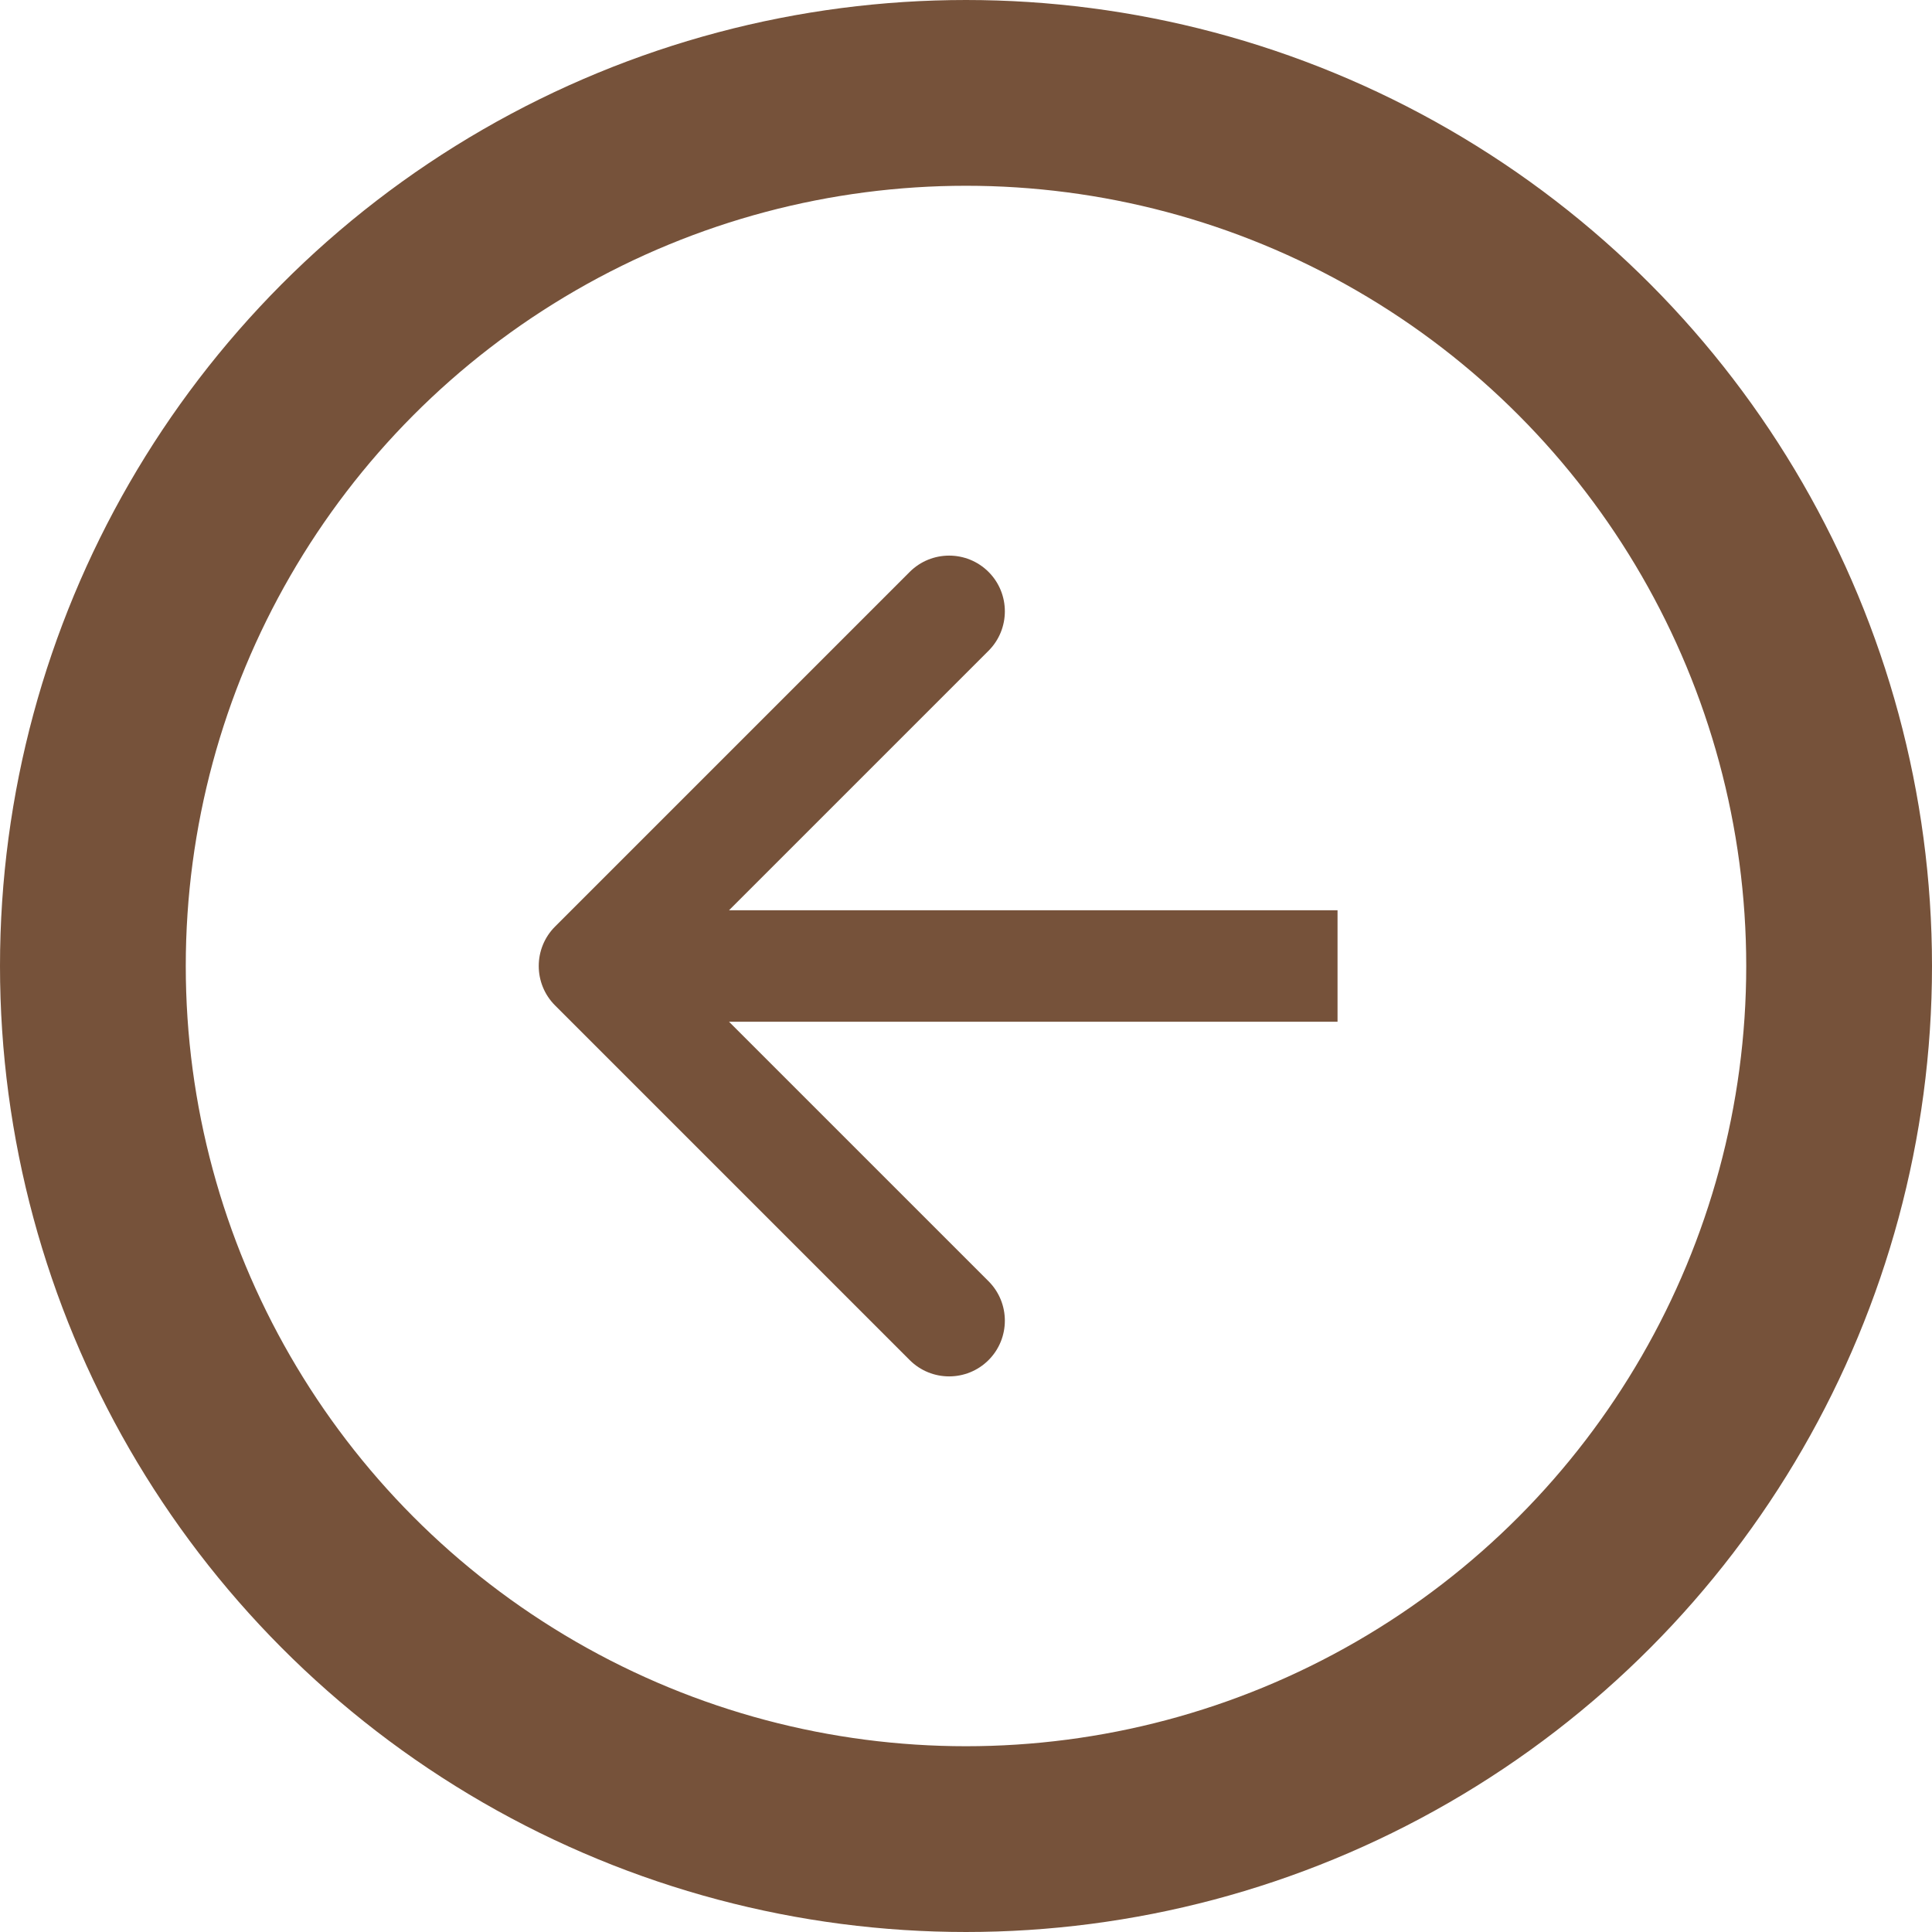 <svg width="52" height="52" viewBox="0 0 52 52" fill="none" xmlns="http://www.w3.org/2000/svg">
<circle cx="26" cy="26" r="23.5" stroke="#76523A" stroke-width="5"/>
<path d="M14.939 24.939C14.354 25.525 14.354 26.475 14.939 27.061L24.485 36.607C25.071 37.192 26.021 37.192 26.607 36.607C27.192 36.021 27.192 35.071 26.607 34.485L18.121 26L26.607 17.515C27.192 16.929 27.192 15.979 26.607 15.393C26.021 14.808 25.071 14.808 24.485 15.393L14.939 24.939ZM36 24.5L16 24.5L16 27.5L36 27.5L36 24.5Z" fill="#76523A"/>
</svg>
